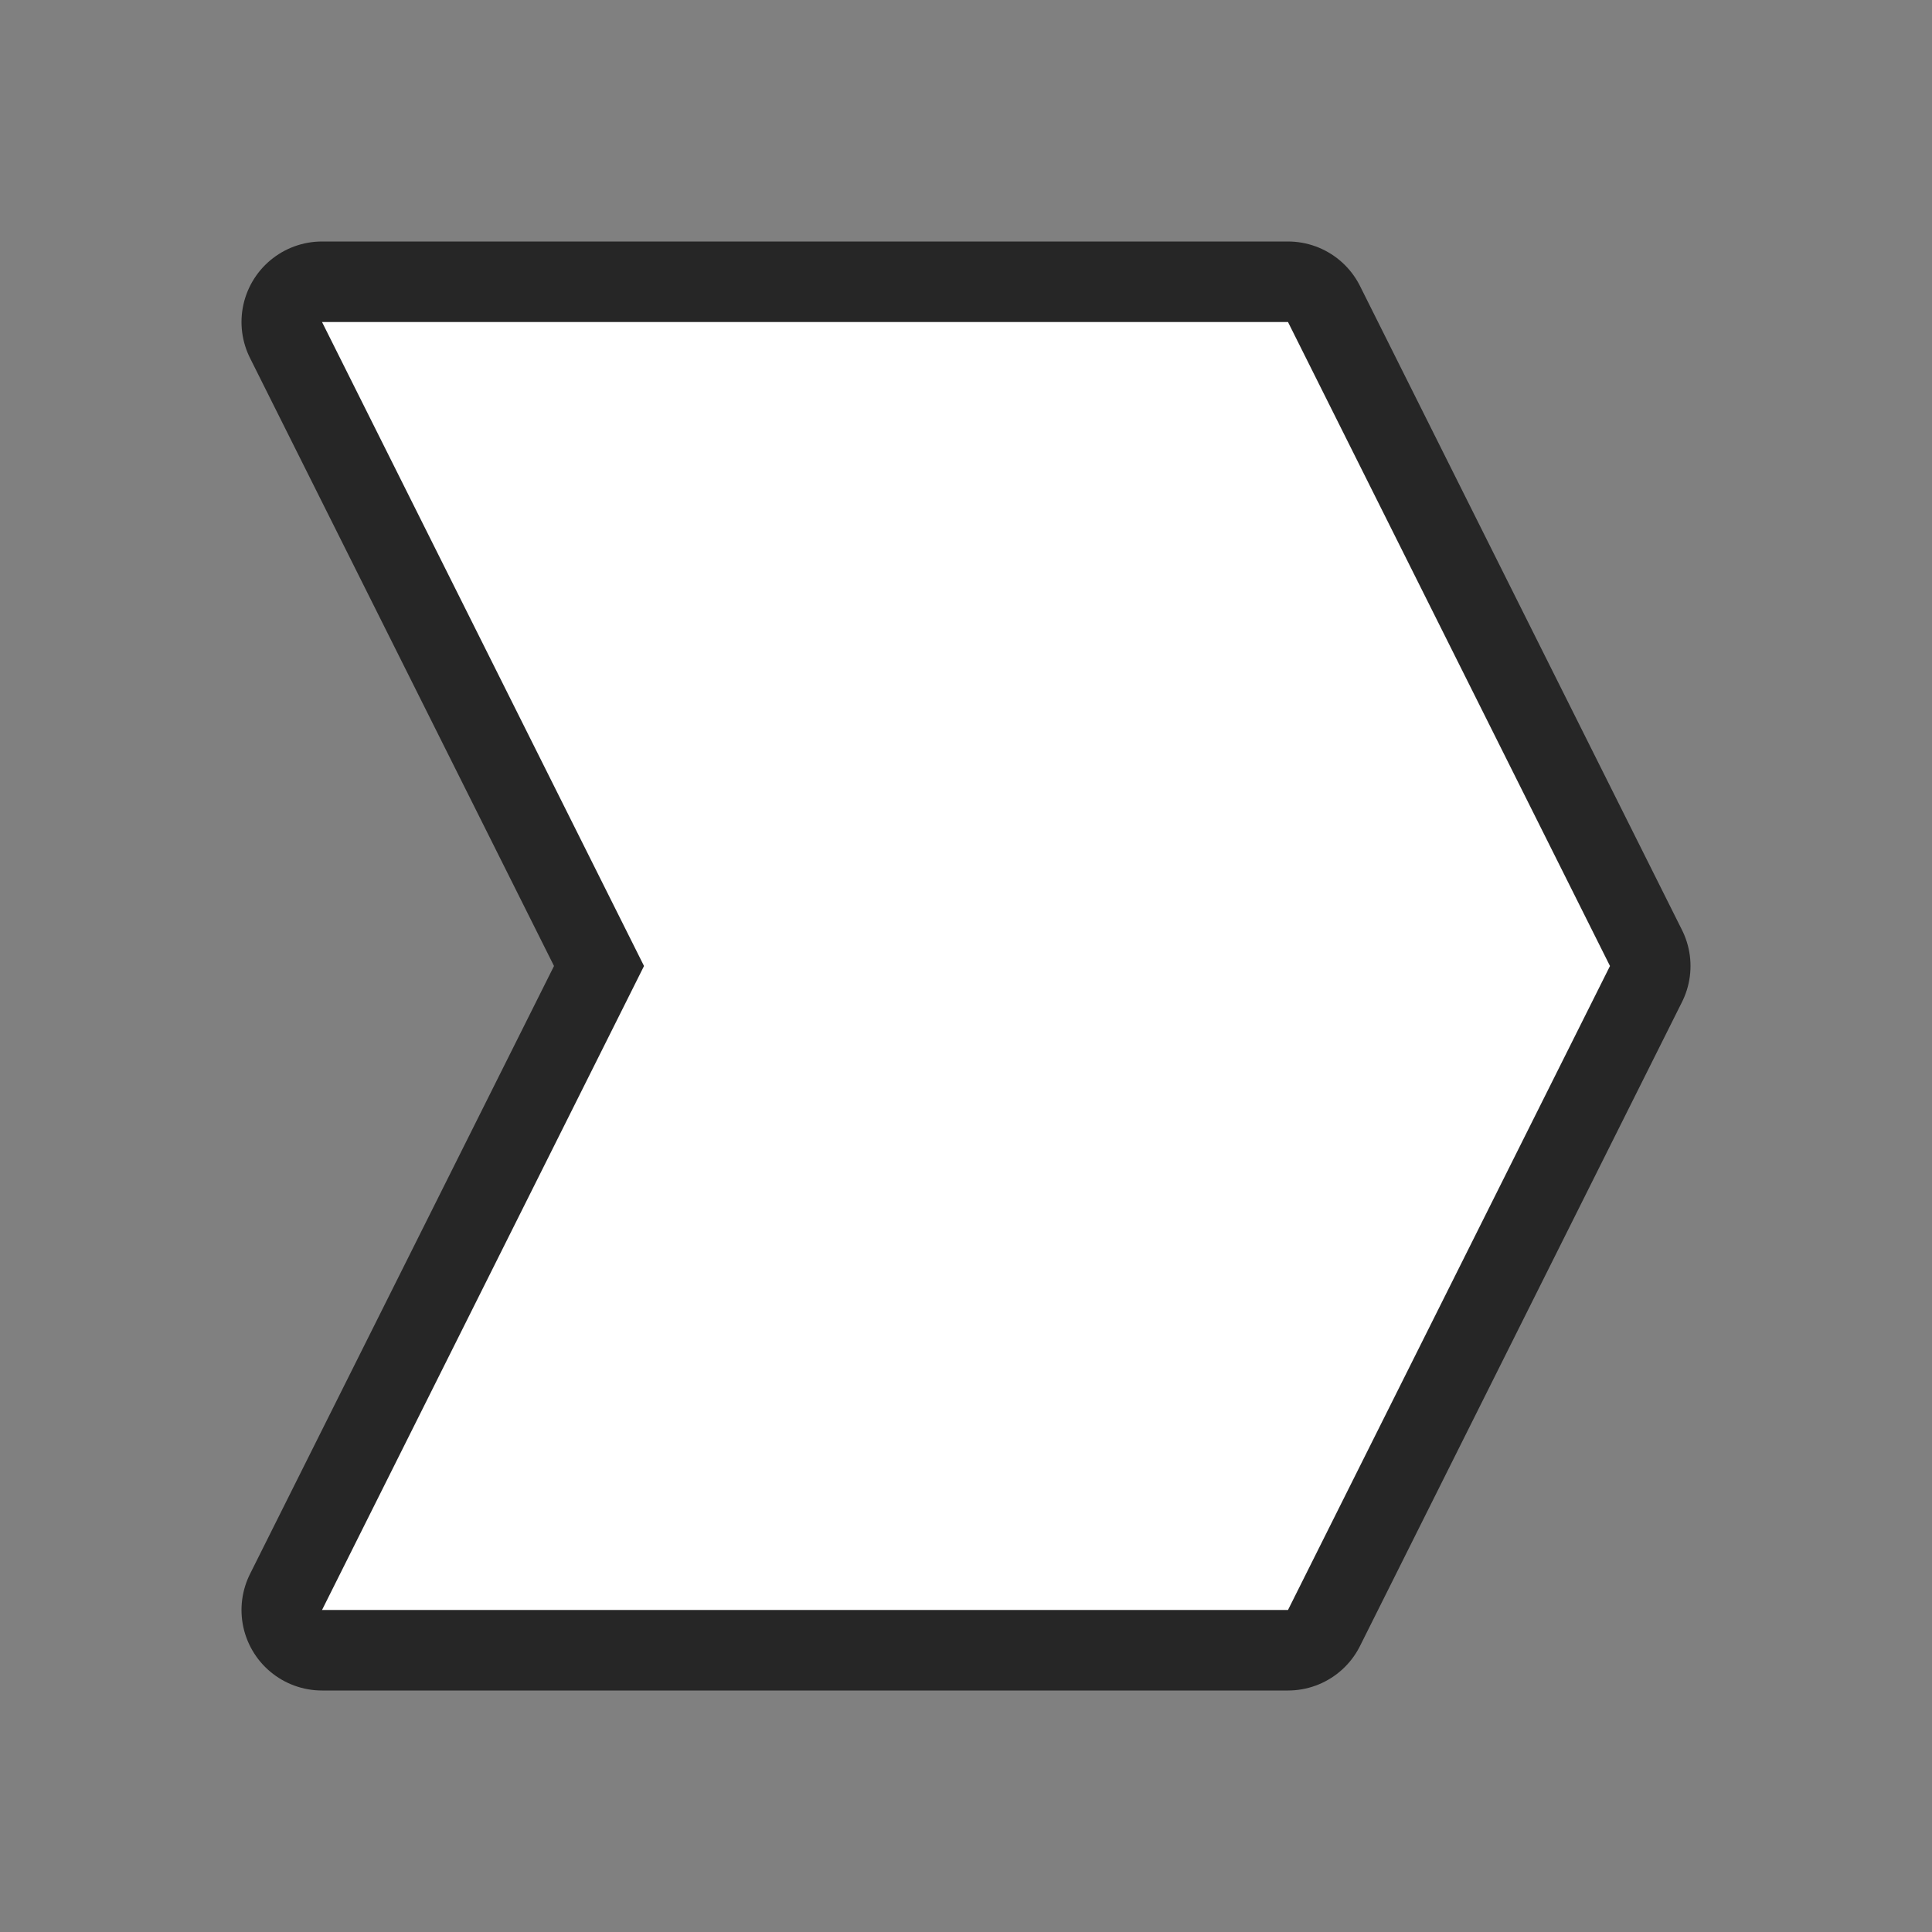 <svg xmlns="http://www.w3.org/2000/svg" viewBox="0 0 24 24"><rect x="0" y="0" width="24" height="24" fill="#808080" stroke="none"/><path d="M4 4l4 8-4 8h12l4-8-4-8z" stroke="#000" opacity=".7" stroke-width="2" stroke-linejoin="round"/><path d="M4 4l4 8-4 8h12l4-8-4-8z" fill="#fff"/></svg>